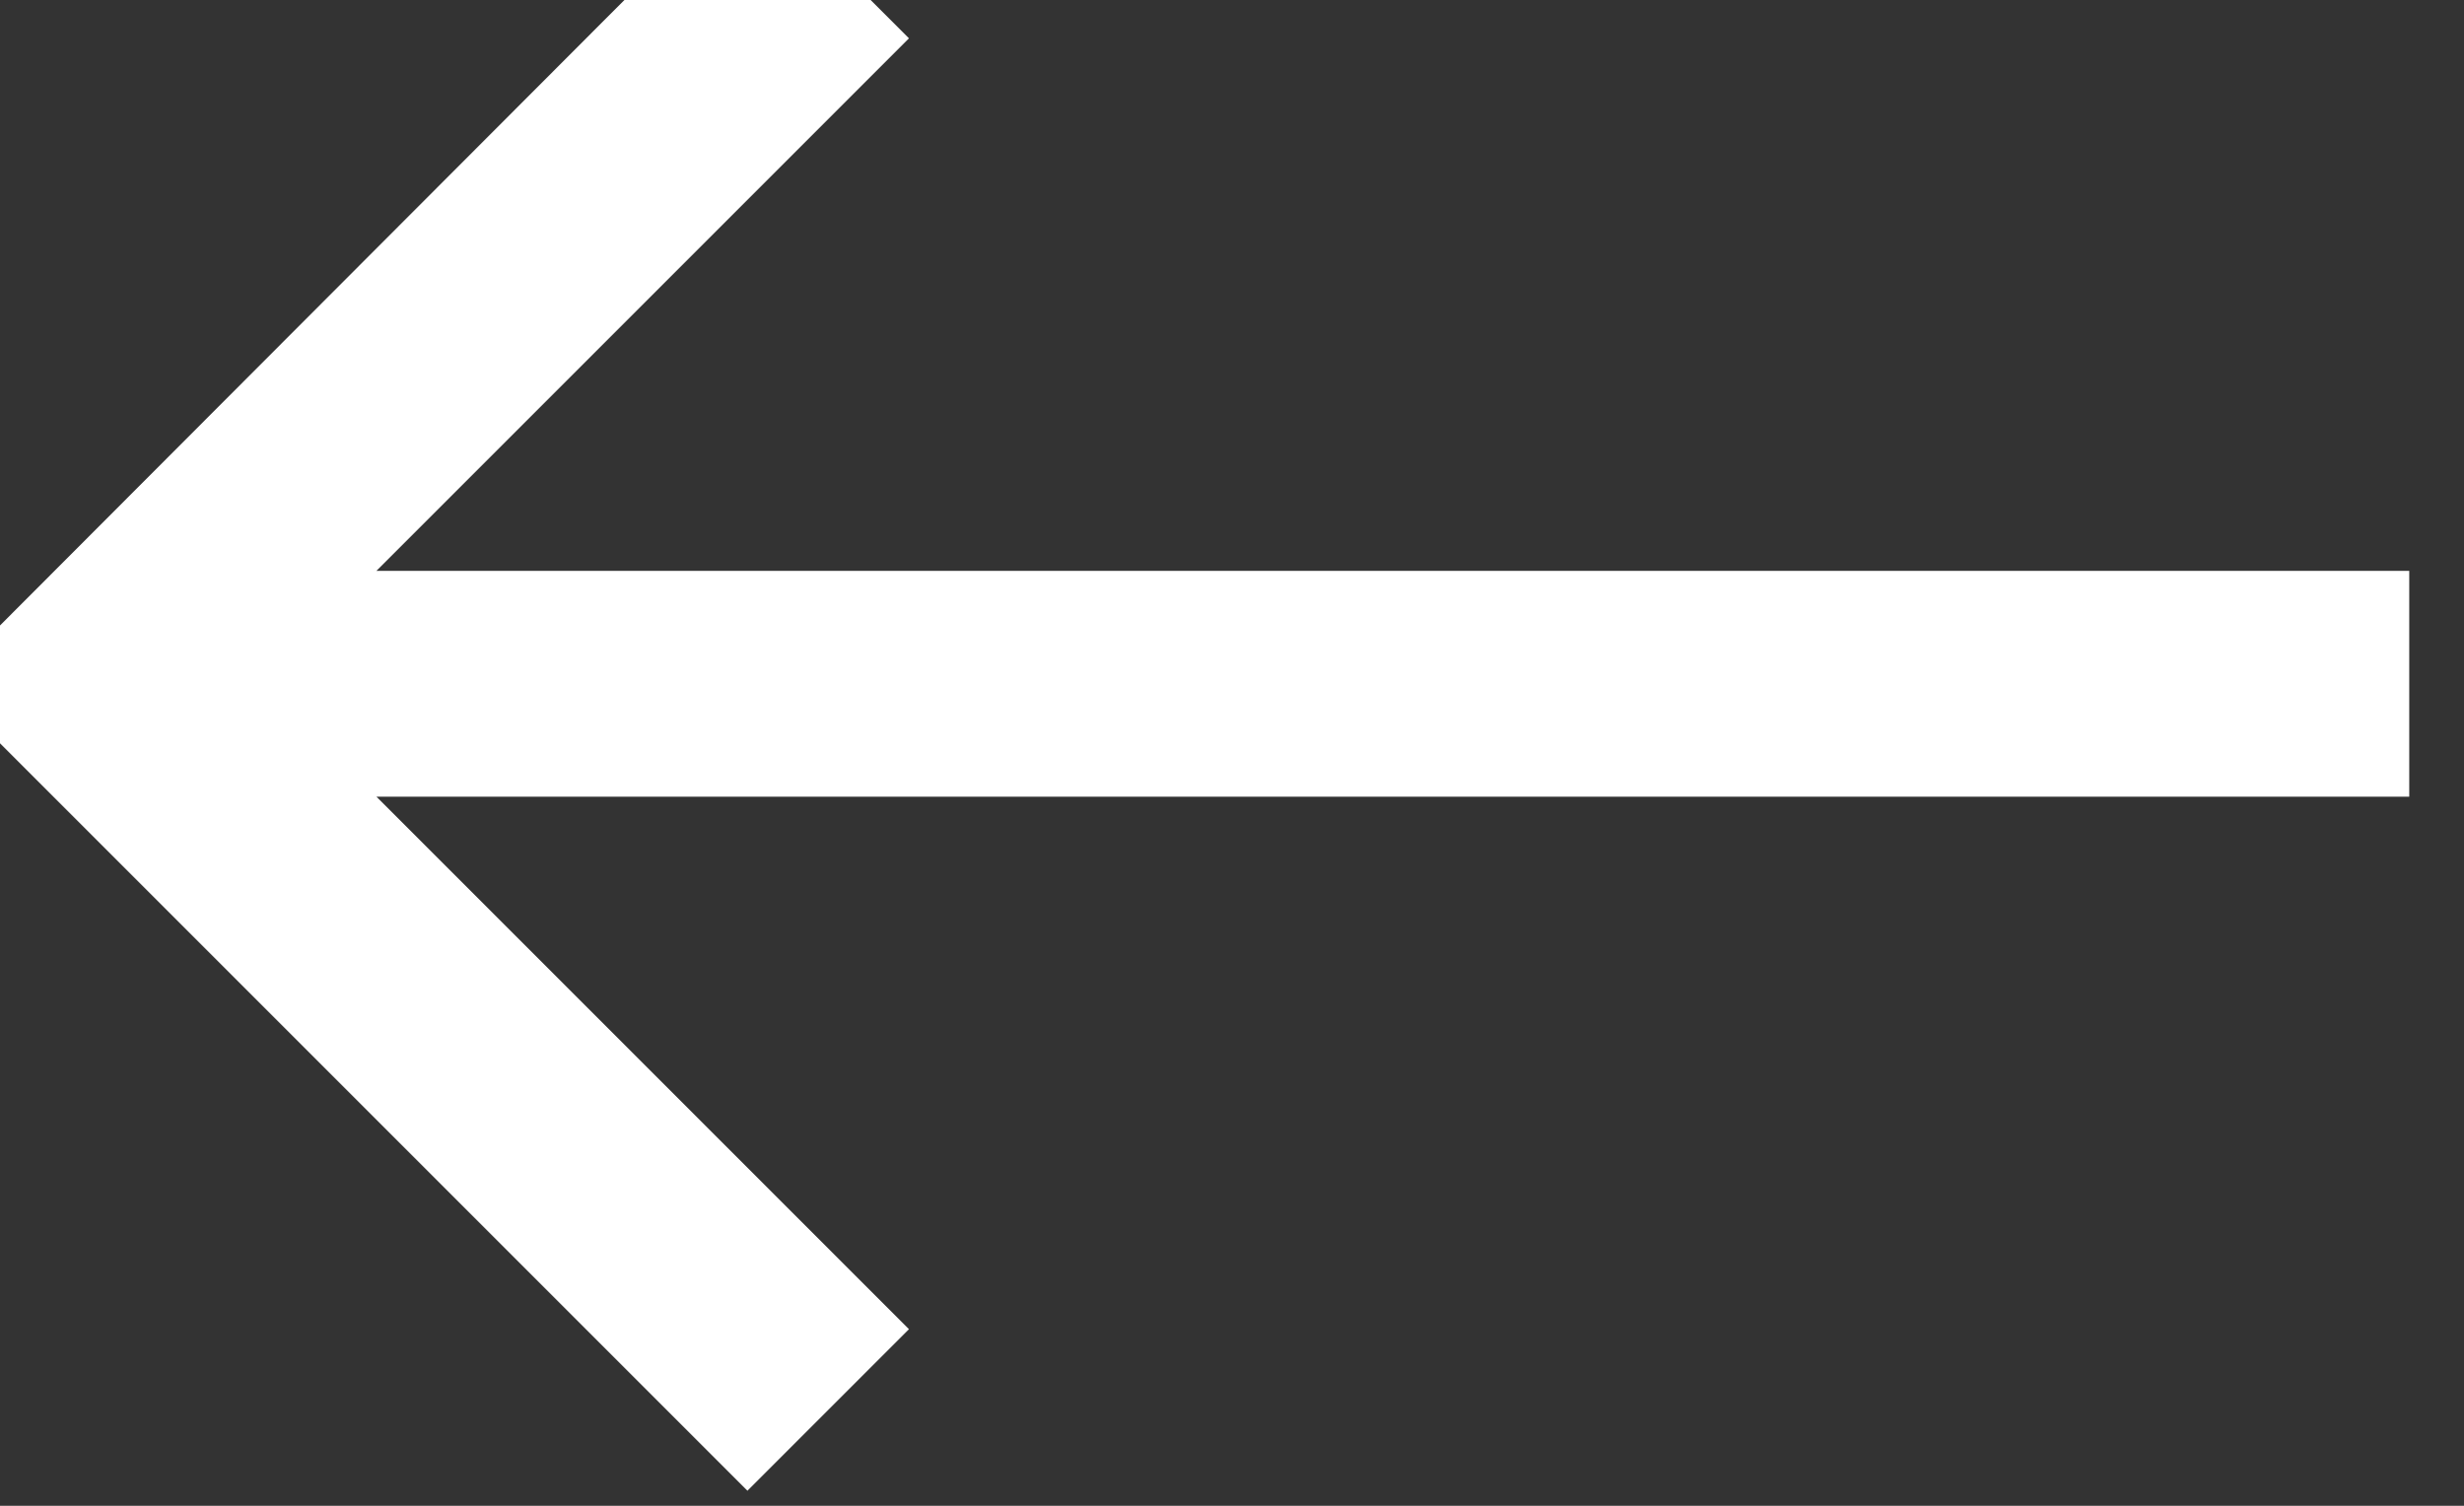 <svg width="18" height="11" viewBox="0 0 18 11" fill="none" xmlns="http://www.w3.org/2000/svg" xmlns:xlink="http://www.w3.org/1999/xlink">
	<rect x="0" y="0" width="18" height="11" fill="#333333" stroke="none"/>
	<desc>
			Created with Pixso.
	</desc>
	<defs/>
	<path id="Shape" d="M5.46 -0.9L6.64 0.28L2.75 4.17L17.6 4.17L17.6 5.82L2.75 5.82L6.64 9.71L5.46 10.89L-0.43 5L5.46 -0.9Z" fill="#FFFFFF" fill-opacity="1" fill-rule="evenodd"/>
</svg>
